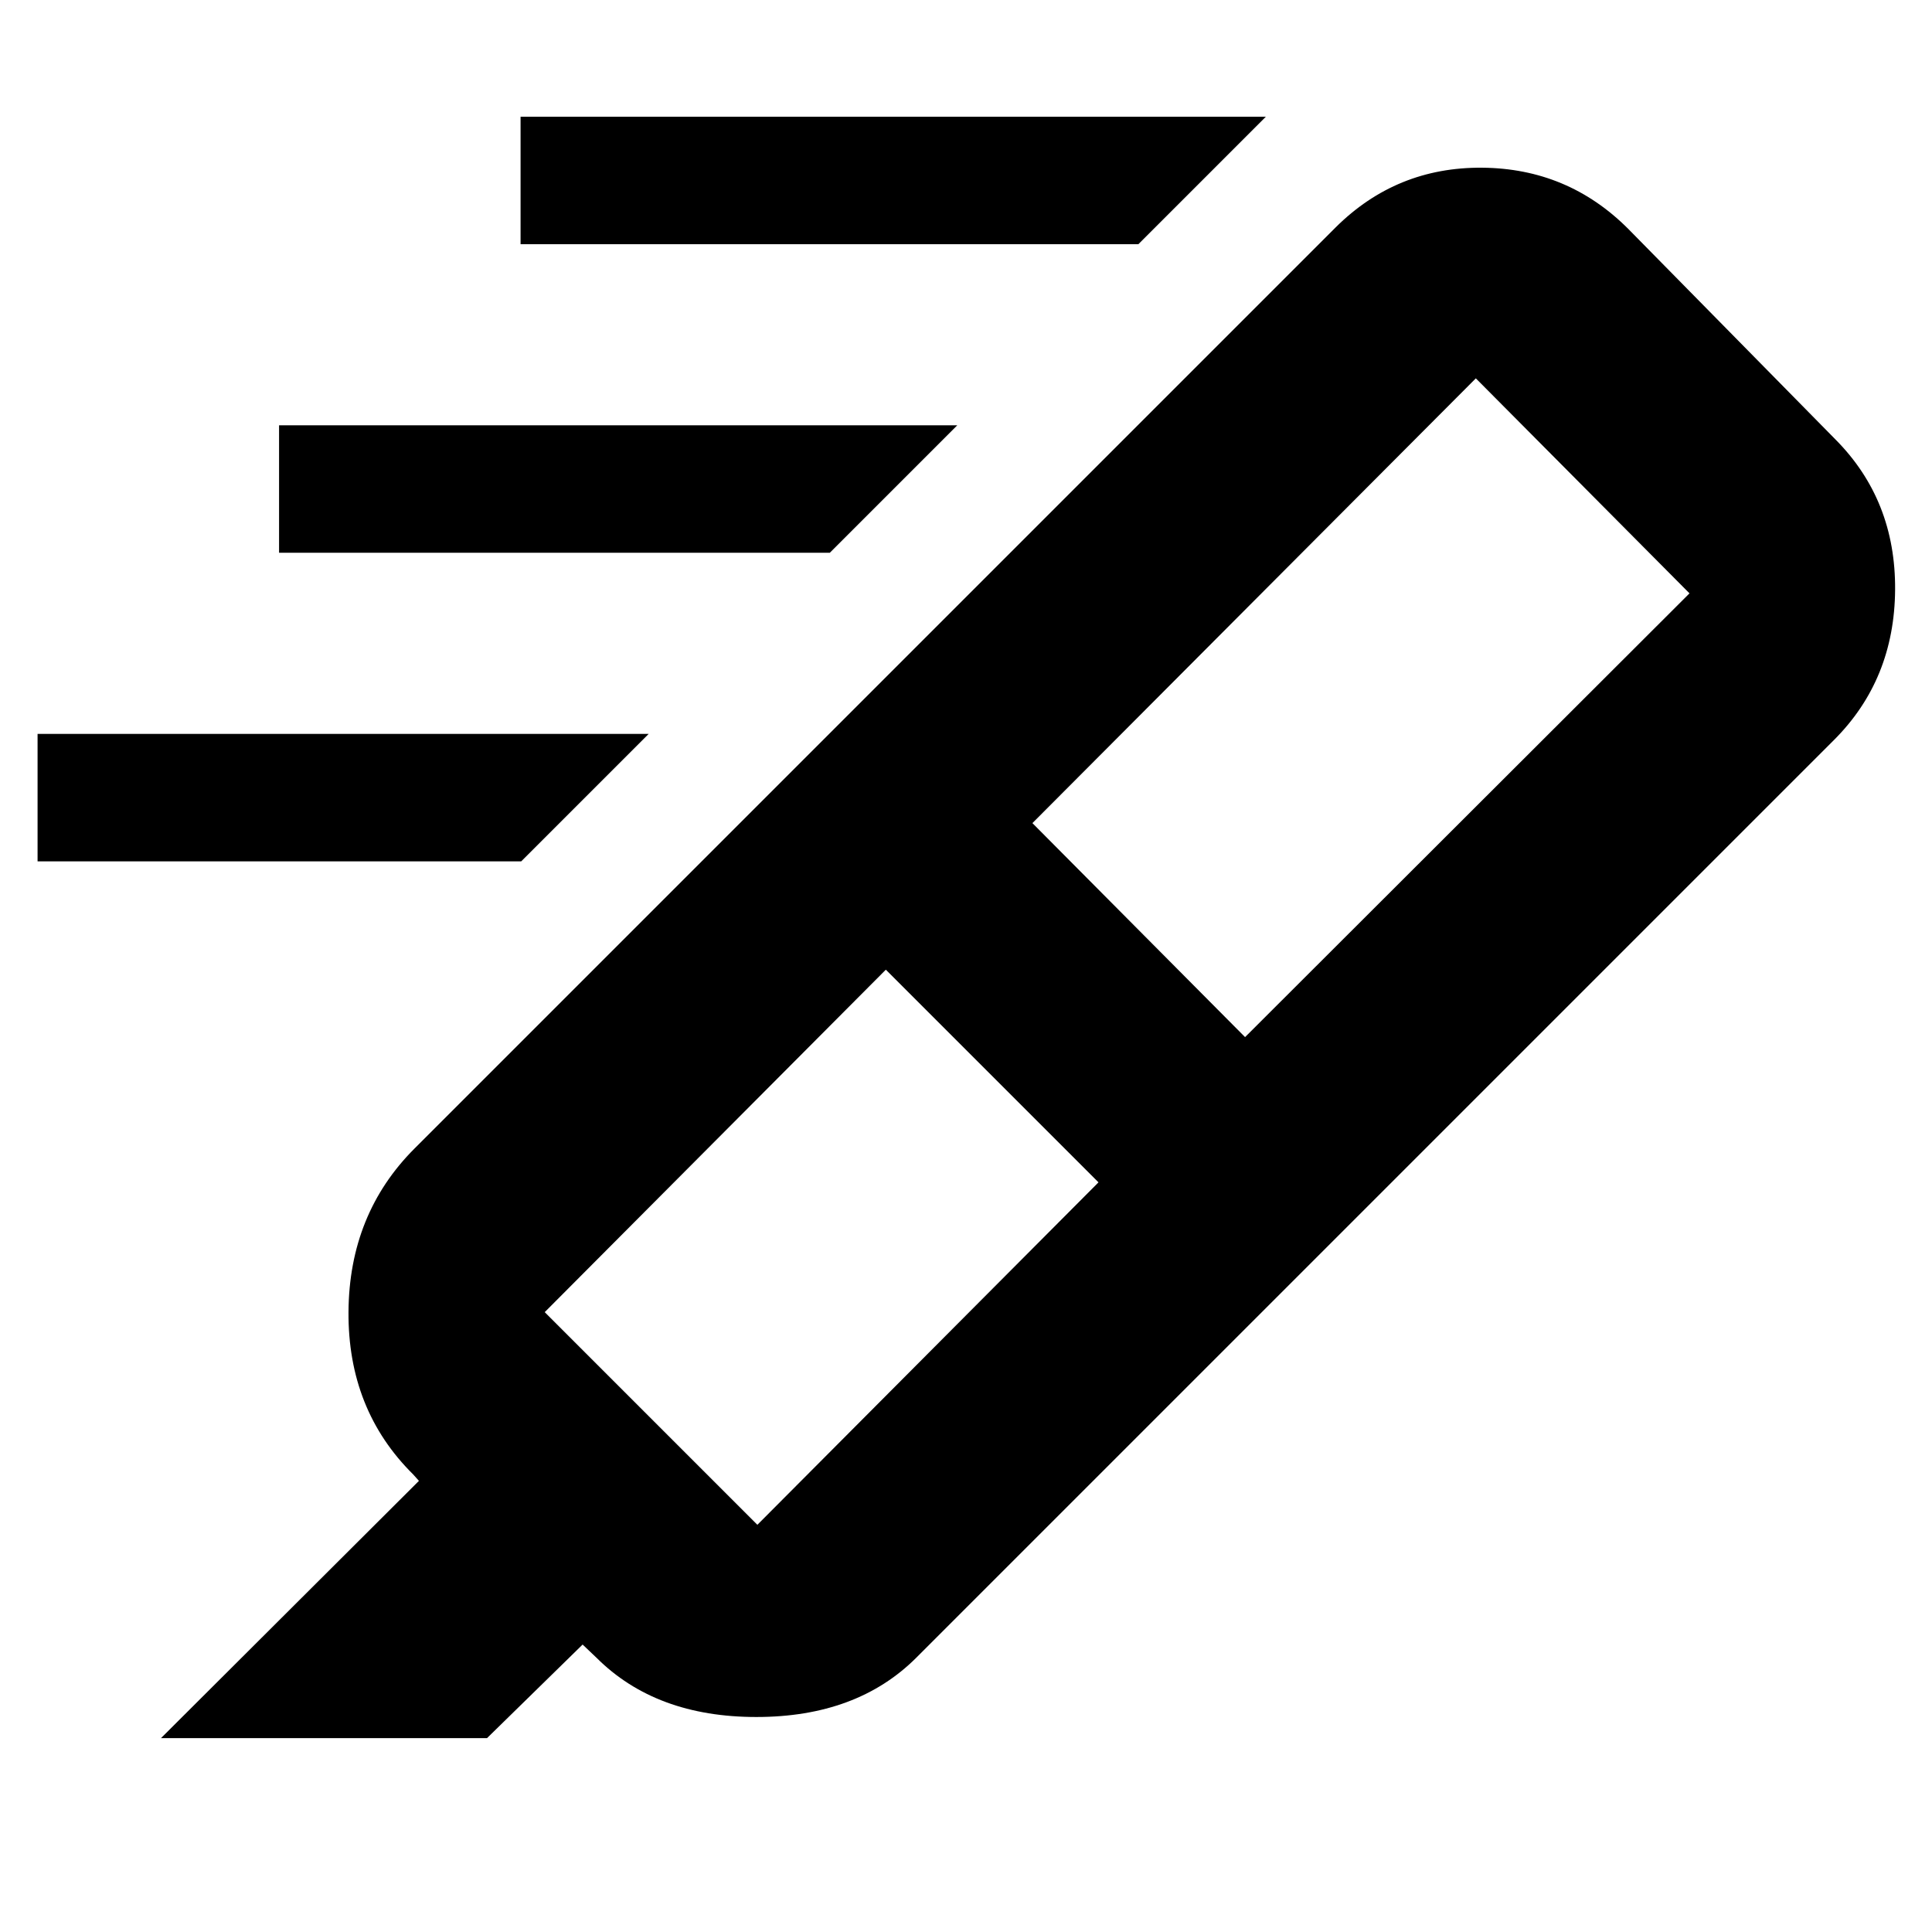 <svg xmlns="http://www.w3.org/2000/svg" height="40" viewBox="0 -960 960 960" width="40"><path d="M565.668-838.667H258.667V-902h370.334l-63.333 63.333ZM412.335-685.333H138.667v-63.334h337.001l-63.333 63.334ZM259.001-532H18.667v-63.333h303.667L259.001-532Zm286.833 159.5L440.167-478.167 270.666-308l105.667 105.667L545.834-372.5ZM513-551l105.667 106.333 220.834-220.5L733.334-772 513-551Zm-109.499-35.833L655-336.001 455.333-136.334q-29.5 29.5-79.5 29.5t-79.499-29.5l-6.834-6.5-47.5 46.5H80l128.167-127.833-2.833-3.166q-32.5-32.137-32.167-80.818.333-48.682 32.833-81.182l197.501-197.5Zm0 0L663.667-847q30.182-30 72.758-29.667Q779-876.333 809-846.333l103 104.666q30 30.182 29.667 74.758-.334 44.575-30.334 74.575L655-336.001 403.501-586.833Z"/></svg>